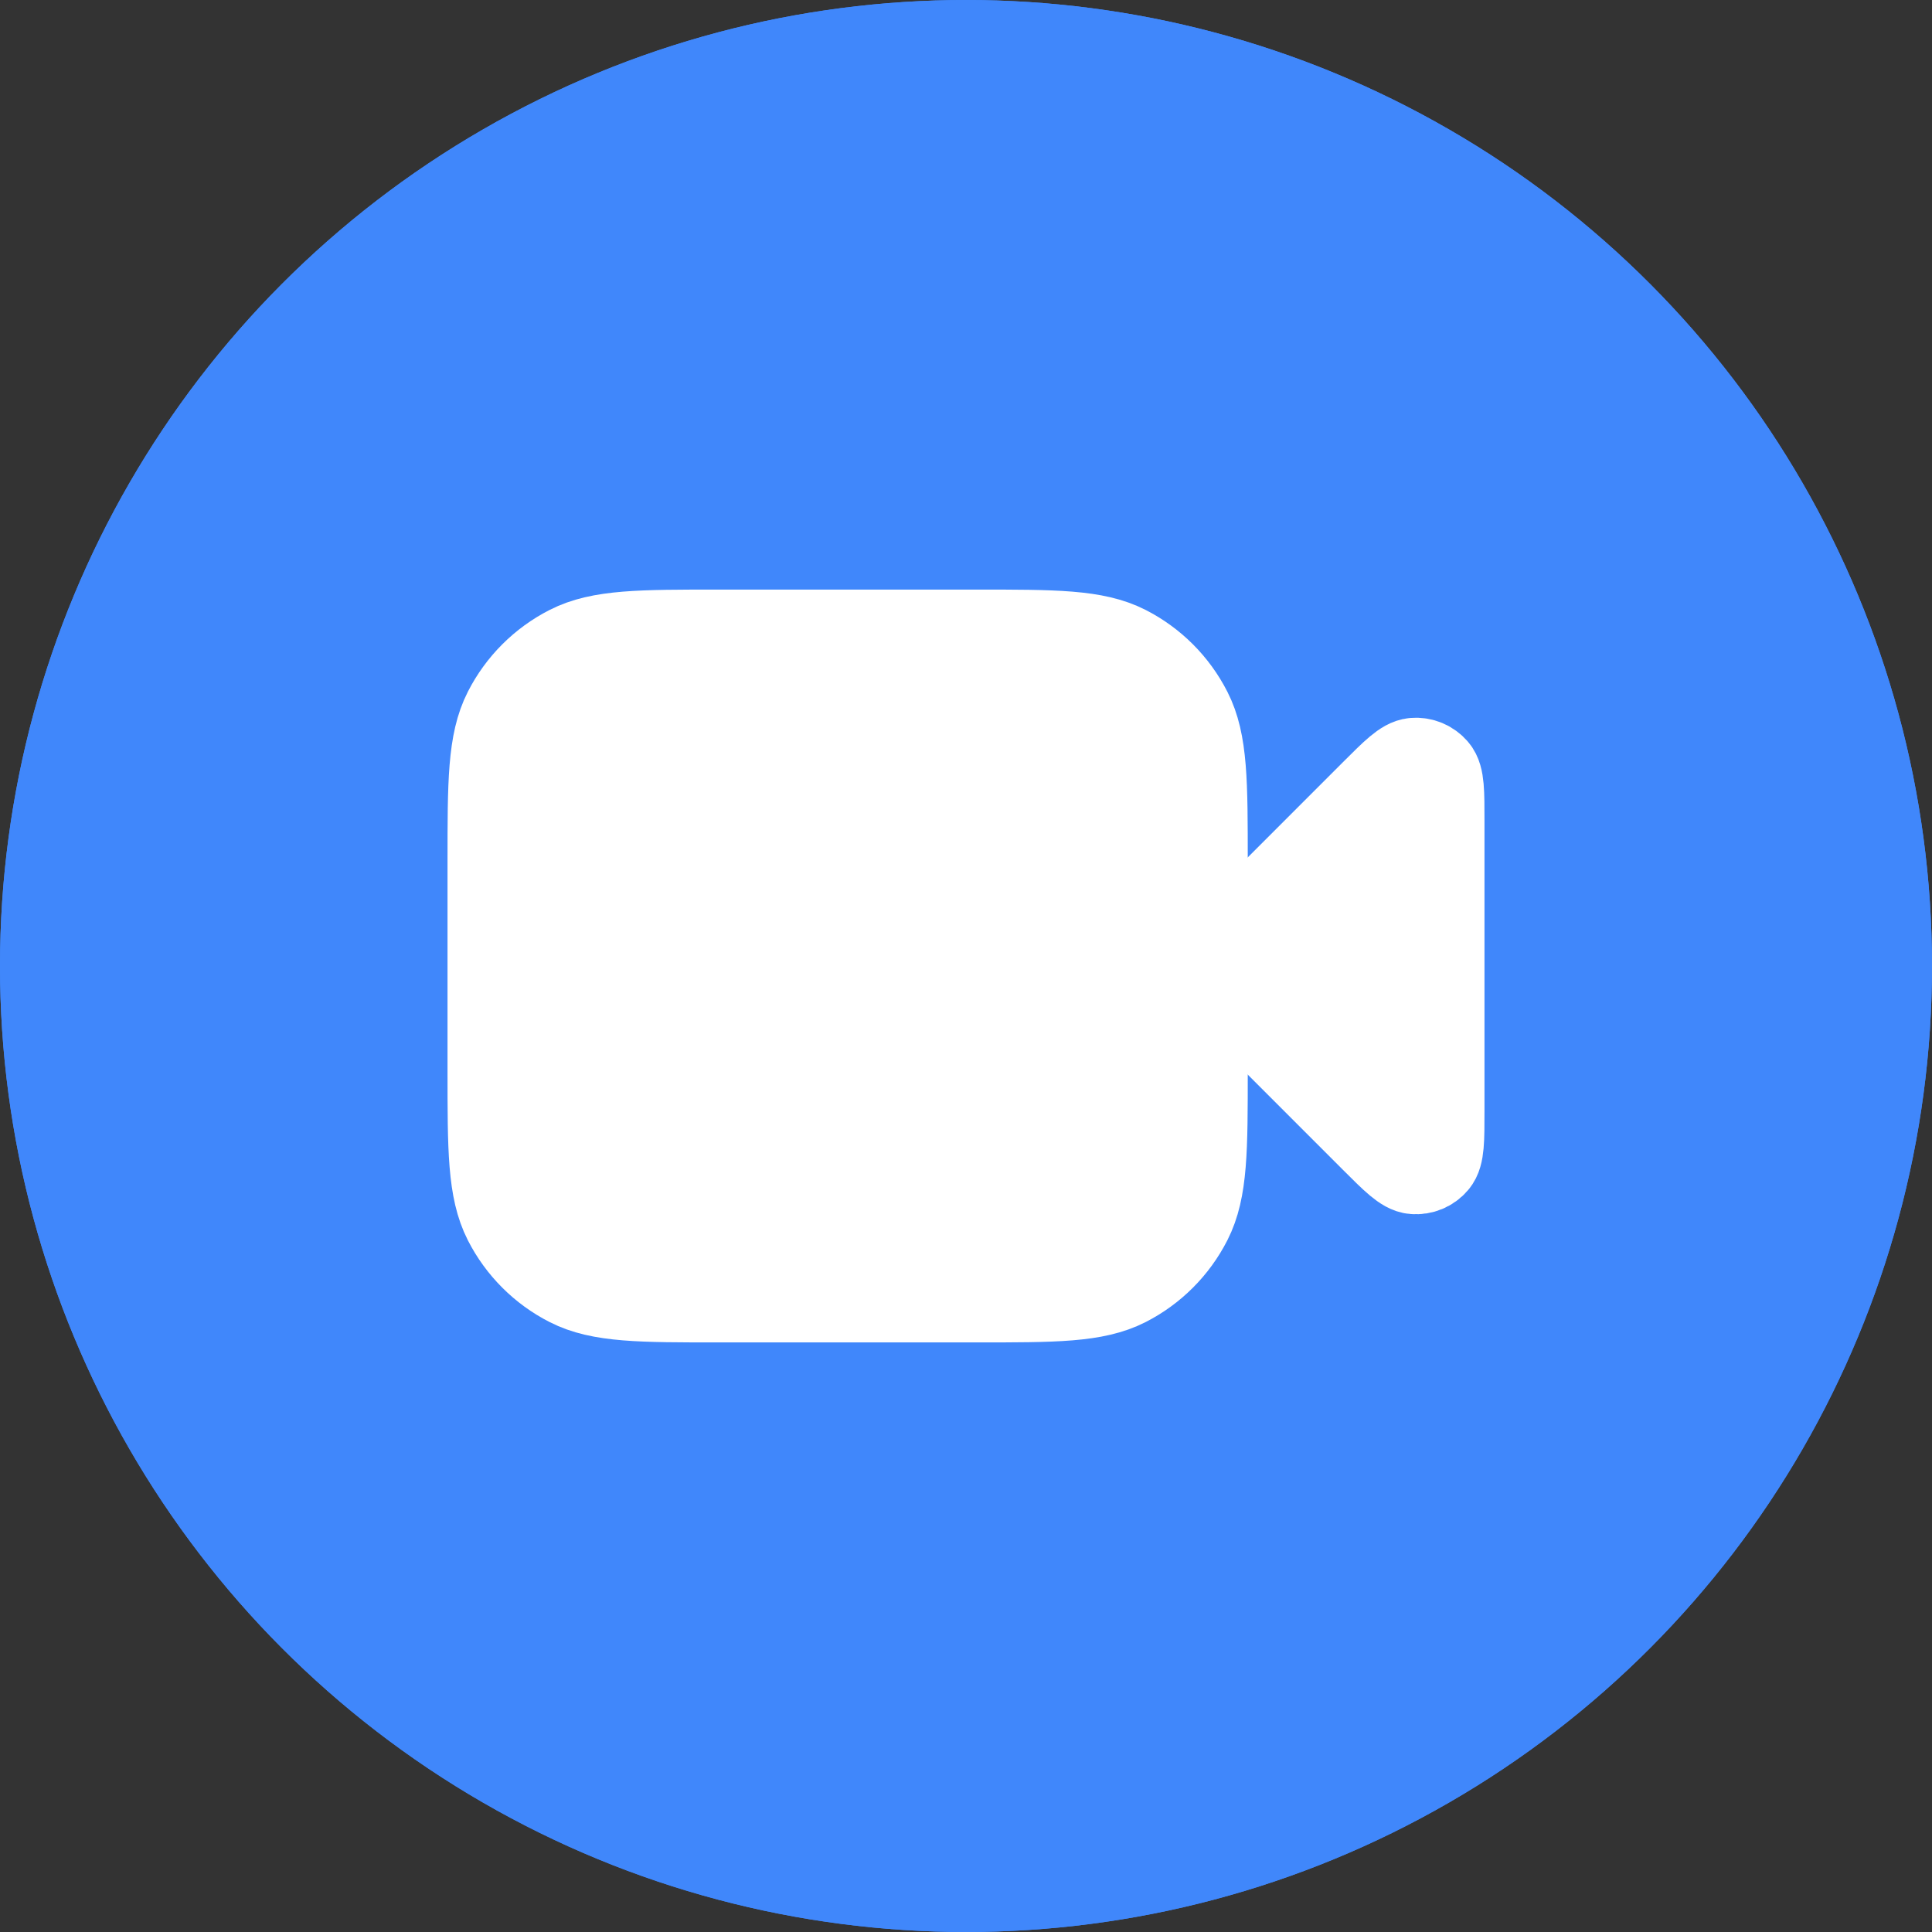 <svg width="34" height="34" viewBox="0 0 34 34" fill="none" xmlns="http://www.w3.org/2000/svg">
<rect x="0" y="0" width="34" height="34" fill="#333333" stroke="none"/>
<circle cx="17" cy="17" r="17" fill="#4087FB"/>
<circle cx="17" cy="17" r="17" fill="#4087FB"/>
<path d="M25.333 14.443C25.333 13.938 25.333 13.685 25.233 13.569C25.147 13.467 25.017 13.413 24.884 13.424C24.731 13.436 24.552 13.614 24.195 13.971L21.167 17L24.195 20.029C24.552 20.386 24.731 20.564 24.884 20.576C25.017 20.587 25.147 20.533 25.233 20.431C25.333 20.314 25.333 20.062 25.333 19.557V14.443Z" fill="white"/>
<path d="M8.667 15.167C8.667 13.767 8.667 13.066 8.939 12.532C9.179 12.061 9.561 11.679 10.032 11.439C10.566 11.167 11.267 11.167 12.667 11.167H17.167C18.567 11.167 19.267 11.167 19.802 11.439C20.272 11.679 20.654 12.061 20.894 12.532C21.167 13.066 21.167 13.767 21.167 15.167V18.833C21.167 20.233 21.167 20.933 20.894 21.468C20.654 21.939 20.272 22.321 19.802 22.561C19.267 22.833 18.567 22.833 17.167 22.833H12.667C11.267 22.833 10.566 22.833 10.032 22.561C9.561 22.321 9.179 21.939 8.939 21.468C8.667 20.933 8.667 20.233 8.667 18.833V15.167Z" fill="white"/>
<path d="M25.333 14.443C25.333 13.938 25.333 13.685 25.233 13.569C25.147 13.467 25.017 13.413 24.884 13.424C24.731 13.436 24.552 13.614 24.195 13.971L21.167 17L24.195 20.029C24.552 20.386 24.731 20.564 24.884 20.576C25.017 20.587 25.147 20.533 25.233 20.431C25.333 20.314 25.333 20.062 25.333 19.557V14.443Z" stroke="white" stroke-width="1.583" stroke-linecap="round" stroke-linejoin="round"/>
<path d="M8.667 15.167C8.667 13.767 8.667 13.066 8.939 12.532C9.179 12.061 9.561 11.679 10.032 11.439C10.566 11.167 11.267 11.167 12.667 11.167H17.167C18.567 11.167 19.267 11.167 19.802 11.439C20.272 11.679 20.654 12.061 20.894 12.532C21.167 13.066 21.167 13.767 21.167 15.167V18.833C21.167 20.233 21.167 20.933 20.894 21.468C20.654 21.939 20.272 22.321 19.802 22.561C19.267 22.833 18.567 22.833 17.167 22.833H12.667C11.267 22.833 10.566 22.833 10.032 22.561C9.561 22.321 9.179 21.939 8.939 21.468C8.667 20.933 8.667 20.233 8.667 18.833V15.167Z" stroke="white" stroke-width="1.583" stroke-linecap="round" stroke-linejoin="round"/>
</svg>
